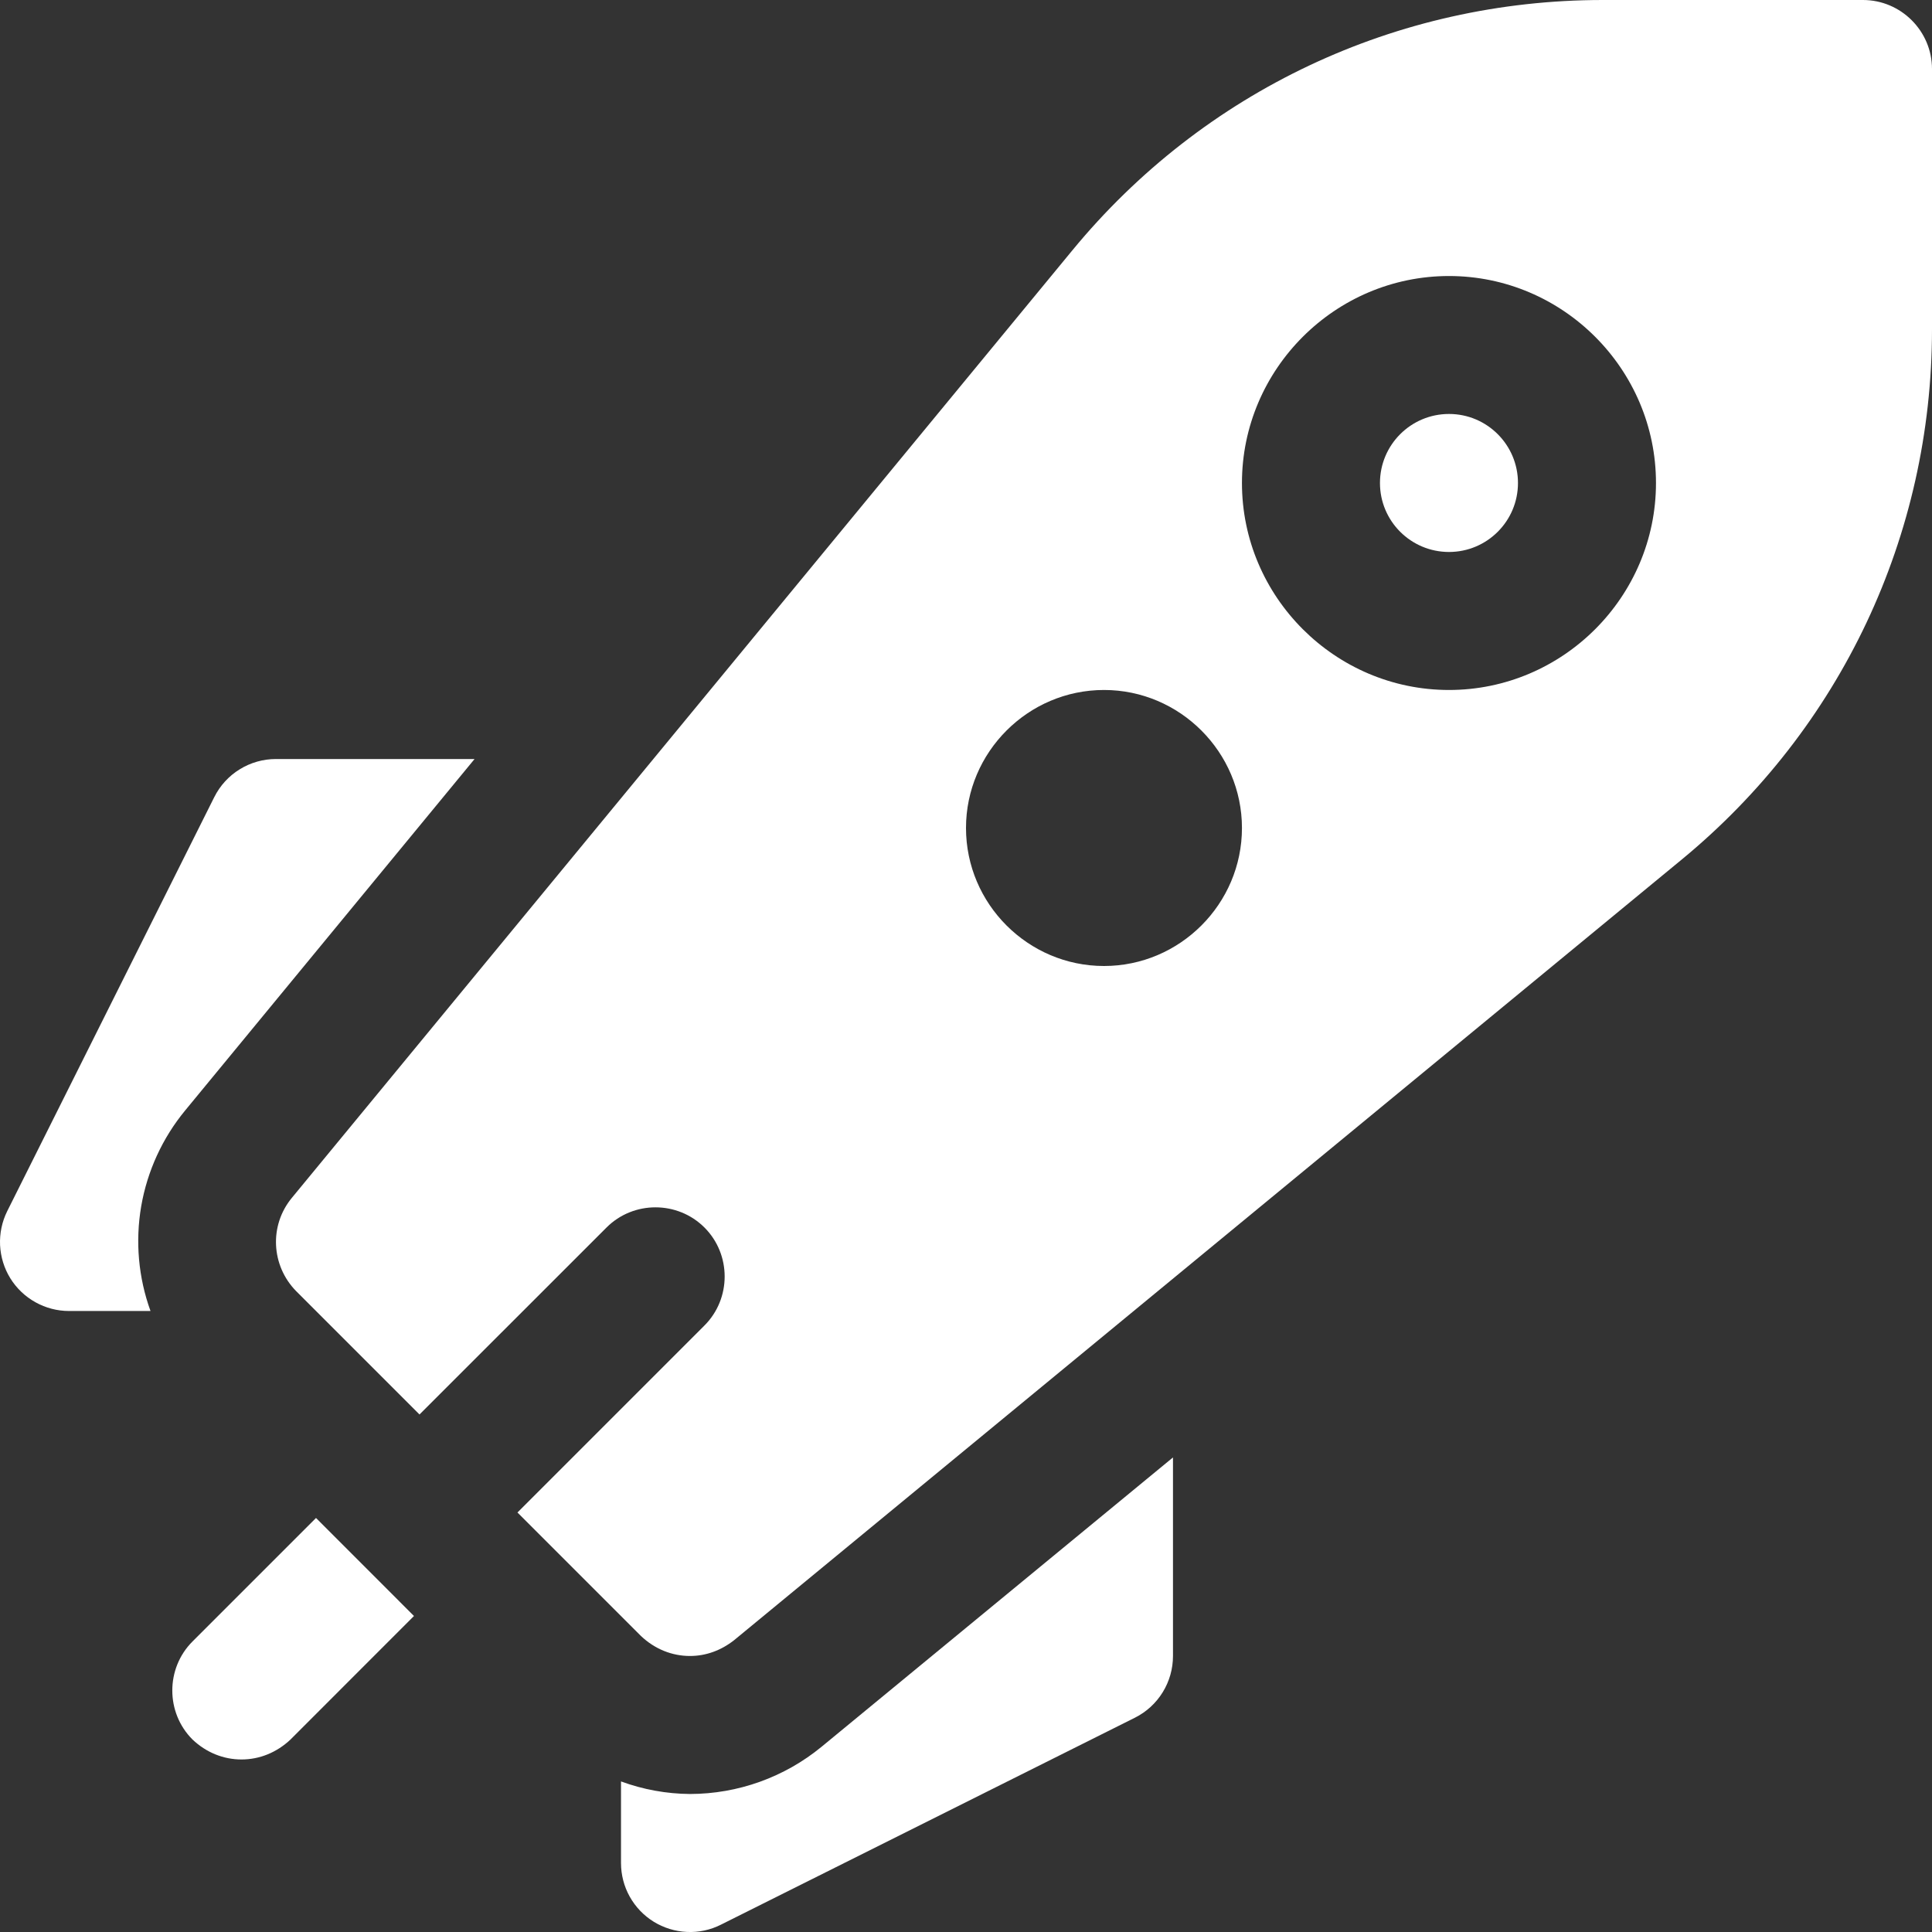 <svg width="30" height="30" viewBox="0 0 30 30" fill="none" xmlns="http://www.w3.org/2000/svg">
<rect x="0" y="0" width="30" height="30" fill="#333333" stroke="none"/>
<path d="M28.928 0H24.889C21.686 0 18.686 1.414 16.65 3.889L4.532 18.6C4.178 19.029 4.21 19.65 4.596 20.046L6.514 21.964L9.418 19.061C9.835 18.643 10.521 18.643 10.939 19.061C11.357 19.479 11.357 20.164 10.939 20.582L8.035 23.486L9.953 25.404C10.168 25.607 10.435 25.714 10.714 25.714C10.96 25.714 11.196 25.629 11.4 25.468L26.11 13.35C28.585 11.314 30 8.314 30 5.111V1.071C30 0.482 29.518 0 28.928 0ZM17.143 15C15.964 15 15 14.036 15 12.857C15 11.679 15.964 10.714 17.143 10.714C18.321 10.714 19.285 11.679 19.285 12.857C19.285 14.036 18.321 15 17.143 15ZM22.5 10.714C20.732 10.714 19.285 9.268 19.285 7.5C19.285 5.732 20.732 4.286 22.5 4.286C24.268 4.286 25.714 5.732 25.714 7.5C25.714 9.268 24.268 10.714 22.5 10.714Z" fill="white"/>
<path d="M22.5 8.571C23.091 8.571 23.571 8.092 23.571 7.5C23.571 6.908 23.091 6.428 22.5 6.428C21.908 6.428 21.428 6.908 21.428 7.5C21.428 8.092 21.908 8.571 22.5 8.571Z" fill="white"/>
<path d="M6.428 25.093L4.511 27.011C4.296 27.214 4.028 27.321 3.75 27.321C3.471 27.321 3.203 27.214 2.989 27.011C2.571 26.593 2.571 25.907 2.989 25.489L4.907 23.571L6.428 25.093ZM2.876 17.242L7.369 11.786H4.286C4.086 11.786 3.891 11.841 3.722 11.946C3.552 12.05 3.416 12.2 3.327 12.378L0.112 18.807C0.031 18.97 -0.007 19.152 0.001 19.334C0.01 19.516 0.064 19.694 0.16 19.849C0.256 20.004 0.39 20.132 0.55 20.221C0.709 20.31 0.889 20.357 1.071 20.357H2.337C2.148 19.836 2.099 19.274 2.193 18.728C2.288 18.182 2.523 17.67 2.876 17.242ZM12.757 27.124C12.181 27.597 11.459 27.856 10.714 27.857C10.348 27.854 9.986 27.788 9.643 27.662V28.928C9.643 29.111 9.689 29.291 9.778 29.45C9.867 29.61 9.995 29.744 10.15 29.84C10.306 29.936 10.483 29.991 10.666 29.999C10.848 30.008 11.03 29.969 11.193 29.887L17.622 26.673C17.8 26.584 17.95 26.447 18.054 26.278C18.159 26.108 18.214 25.913 18.214 25.714V22.631L12.757 27.124Z" fill="white"/>
</svg>
